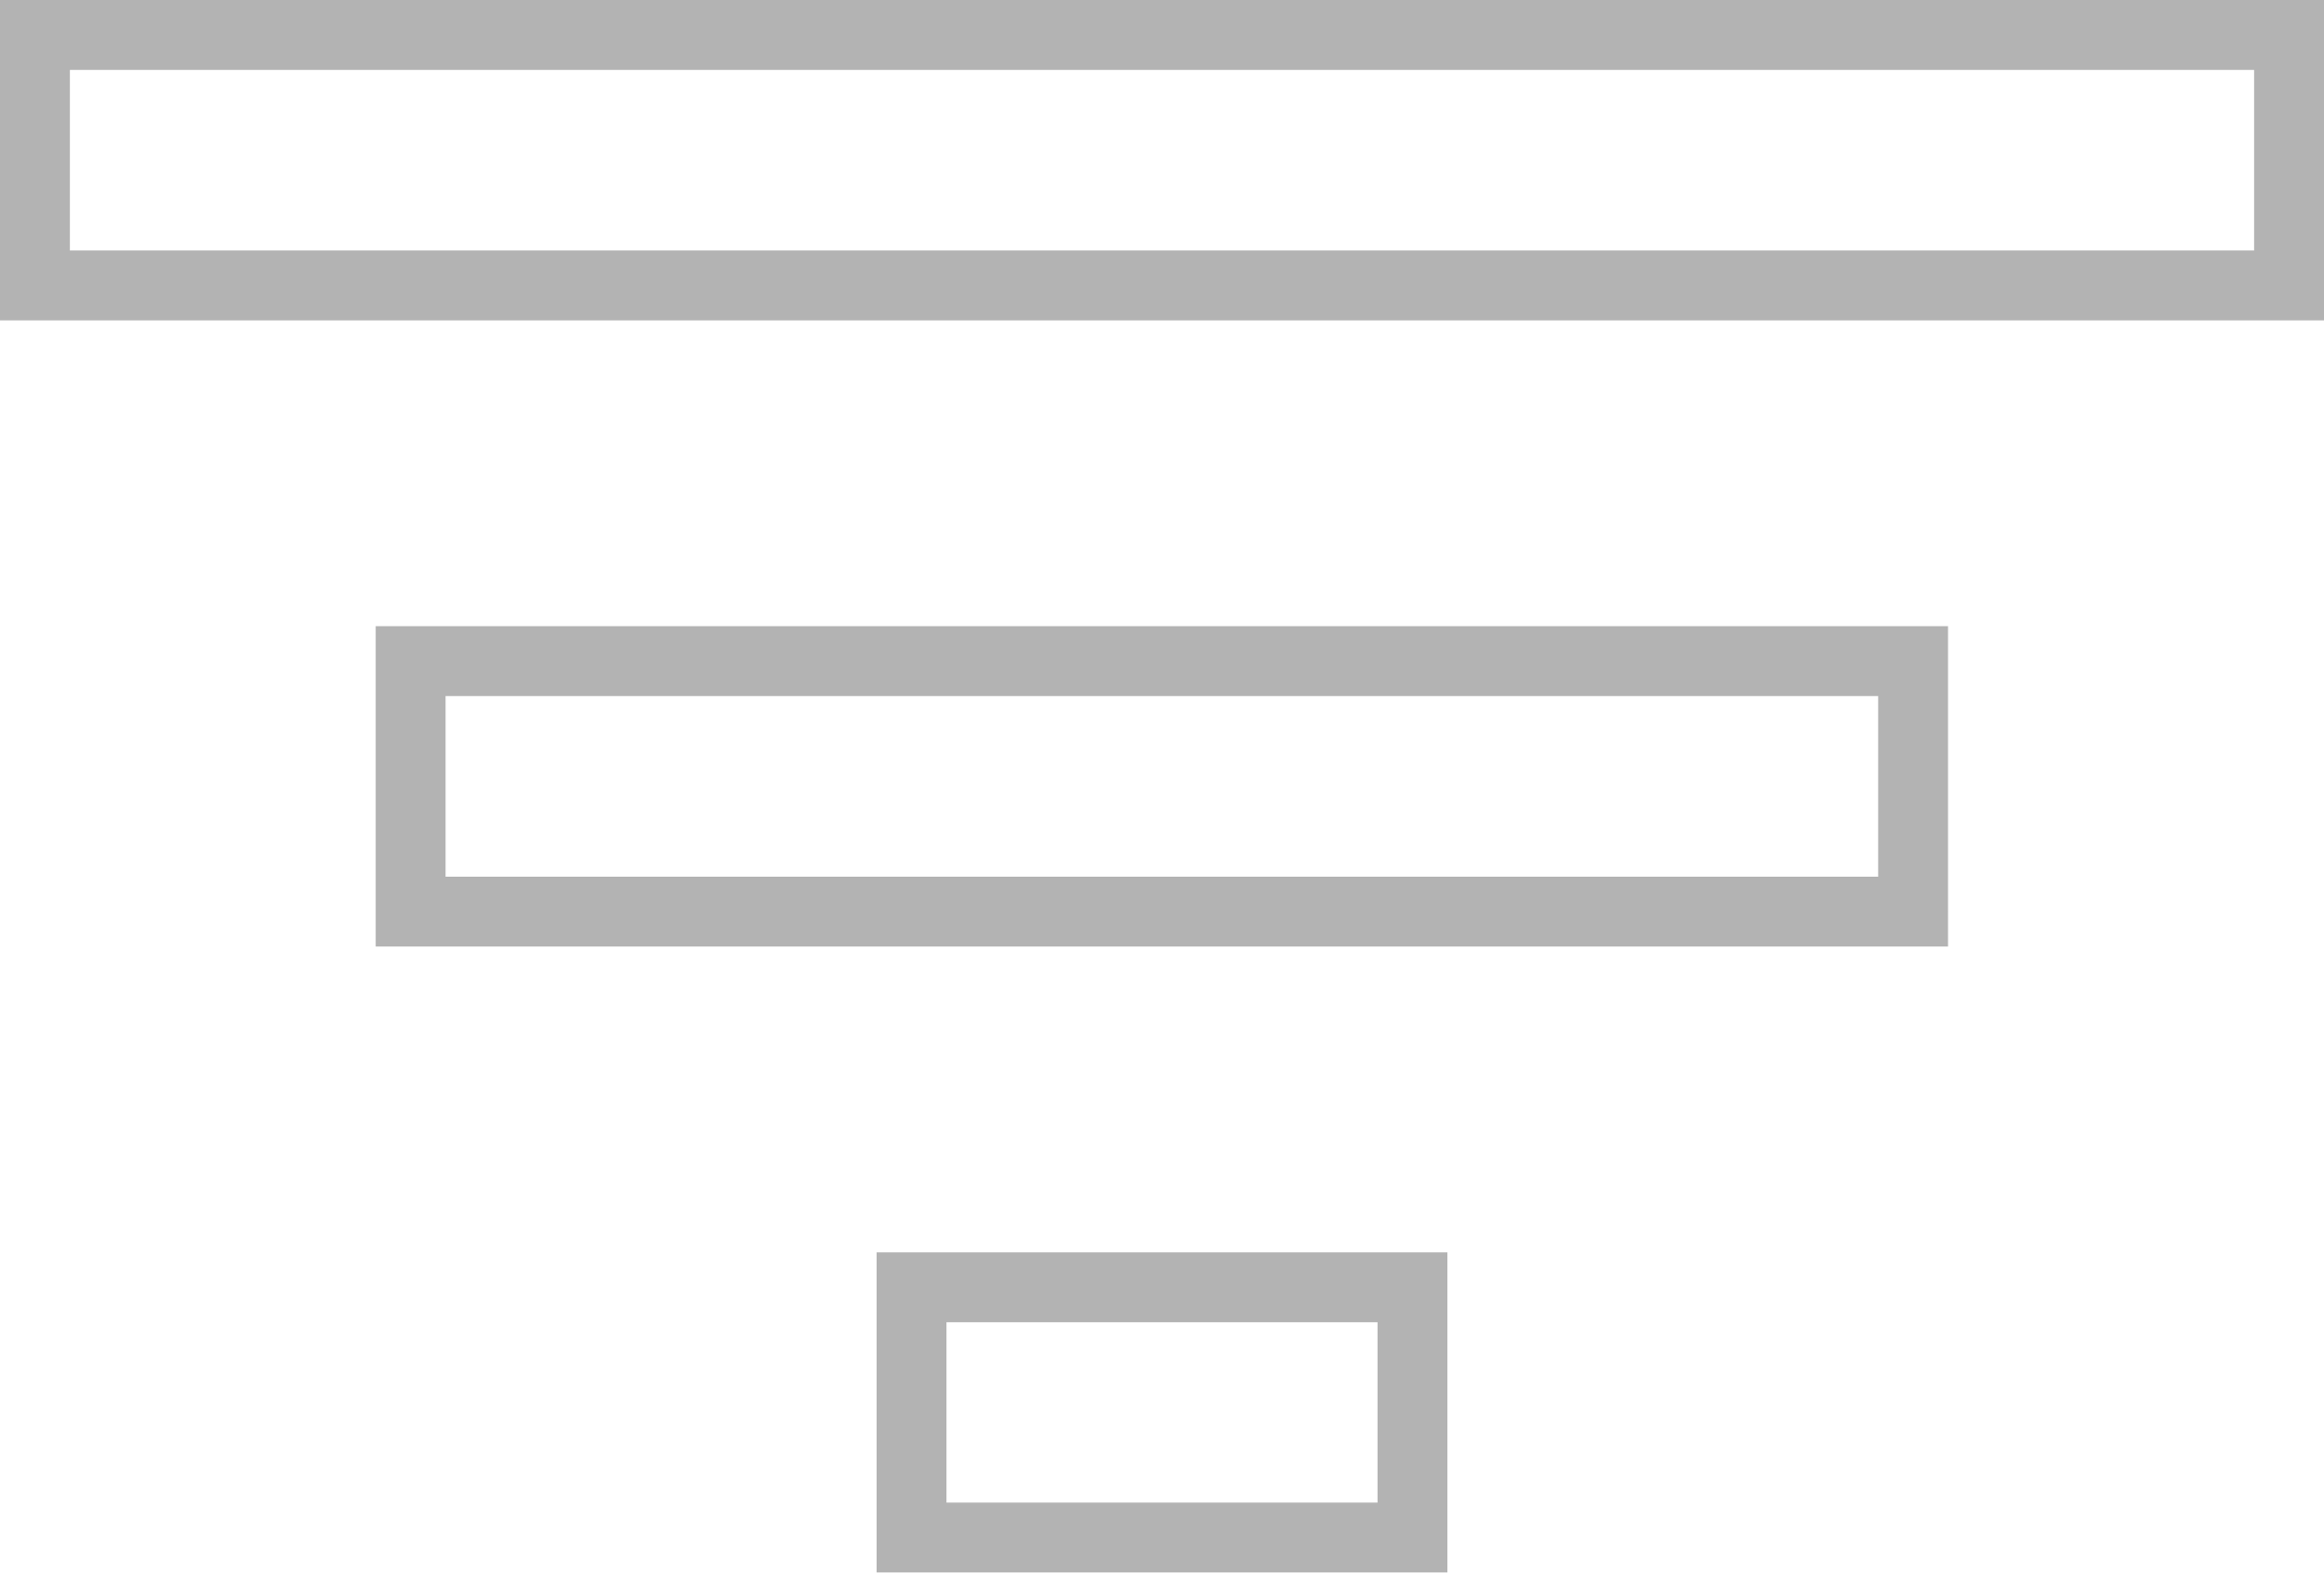 <svg xmlns="http://www.w3.org/2000/svg" width="33.256" height="22.504" viewBox="0 0 33.256 22.504"><defs><style>.a{fill:none;stroke:#000;opacity:0.3;}</style></defs><path class="a" d="M17.044,30.5h7.168V26.92H17.044ZM4.5,9v3.584H36.756V9ZM9.876,21.544h21.5V17.96H9.876Z" transform="translate(-4 -8.5)"/></svg>